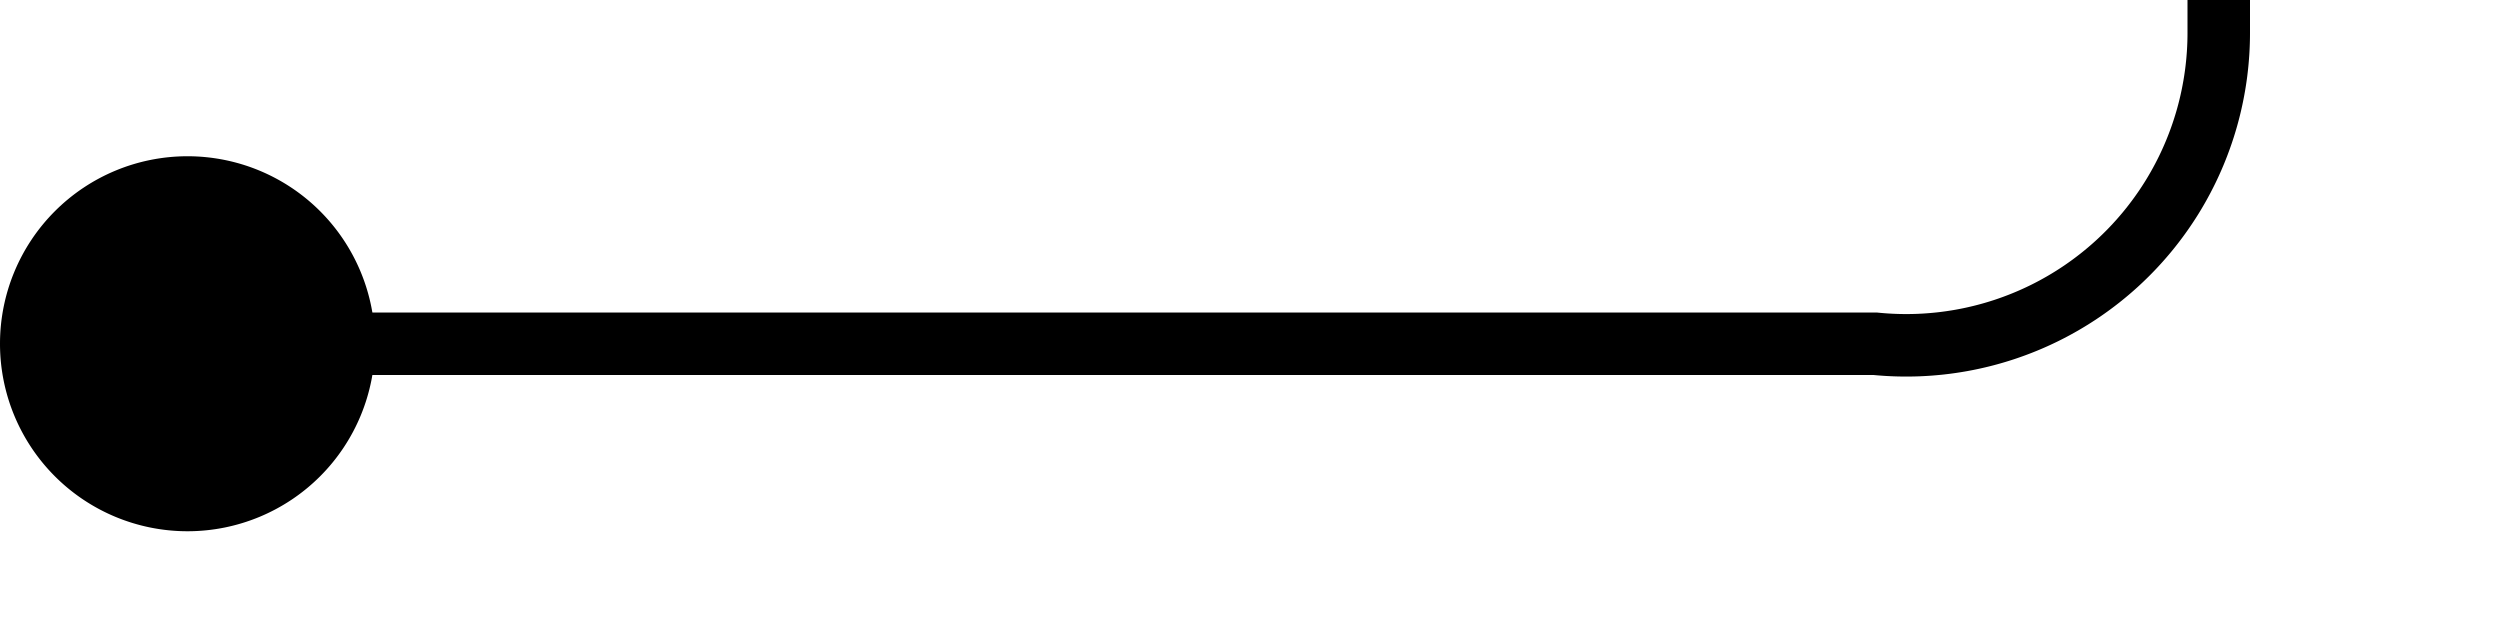 ﻿<?xml version="1.0" encoding="utf-8"?>
<svg version="1.1" xmlns:xlink="http://www.w3.org/1999/xlink" width="40px" height="10px" preserveAspectRatio="xMinYMid meet" viewBox="132 254  40 8" xmlns="http://www.w3.org/2000/svg">
  <path d="M 133 258.5  L 162 258.5  A 5 5 0 0 0 167.5 253.5 L 167.5 136  A 5 5 0 0 1 172.5 131.5 L 416.5 131.5  A 2.5 2.5 0 0 0 419.5 129 L 419.5 126  " stroke-width="1" stroke="#000000" fill="none" />
  <path d="M 135 255.5  A 3 3 0 0 0 132 258.5 A 3 3 0 0 0 135 261.5 A 3 3 0 0 0 138 258.5 A 3 3 0 0 0 135 255.5 Z " fill-rule="nonzero" fill="#000000" stroke="none" />
</svg>